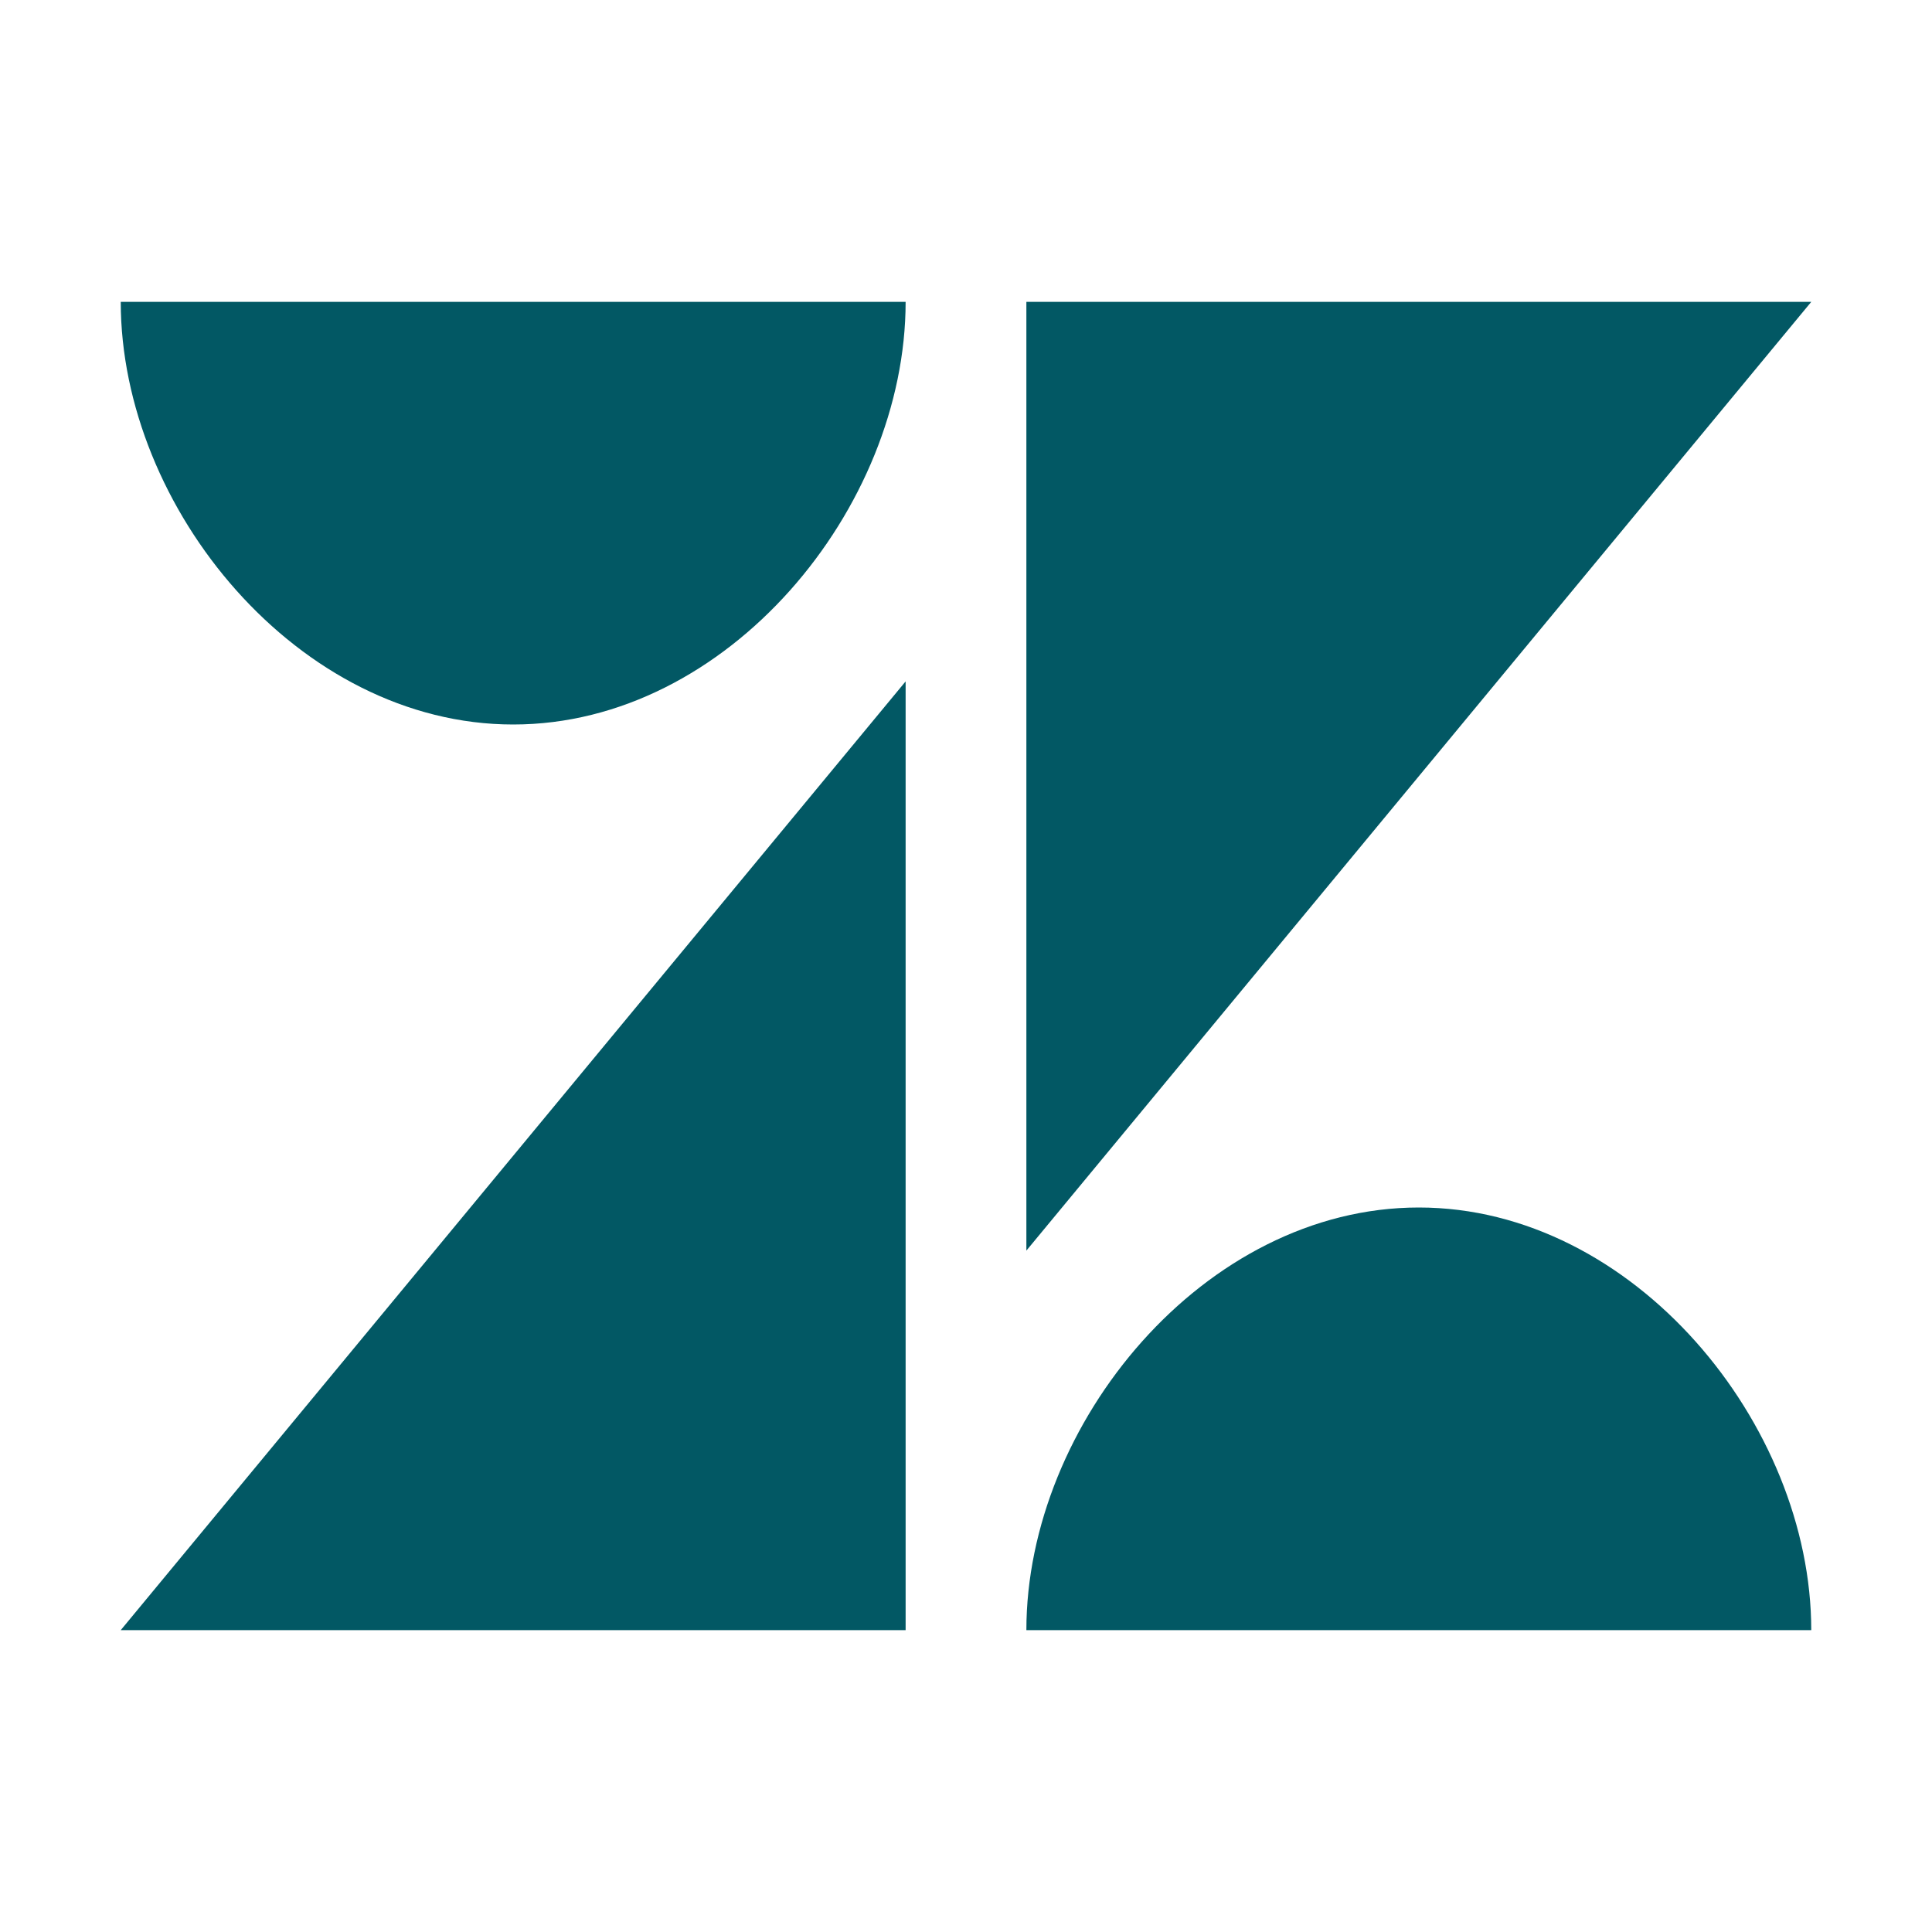 <svg width="32" height="32" viewBox="0 0 32 32" fill="none" xmlns="http://www.w3.org/2000/svg">
<path d="M17 5V20.714L30 5H17ZM8.5 12C12.056 12 15 8.416 15 5H2C2 8.416 4.944 12 8.5 12ZM17 27C17 23.584 19.944 20 23.5 20C27.056 20 30 23.584 30 27H17ZM15 27V11.286L2 27H15Z" fill="#025864"/>
</svg>
